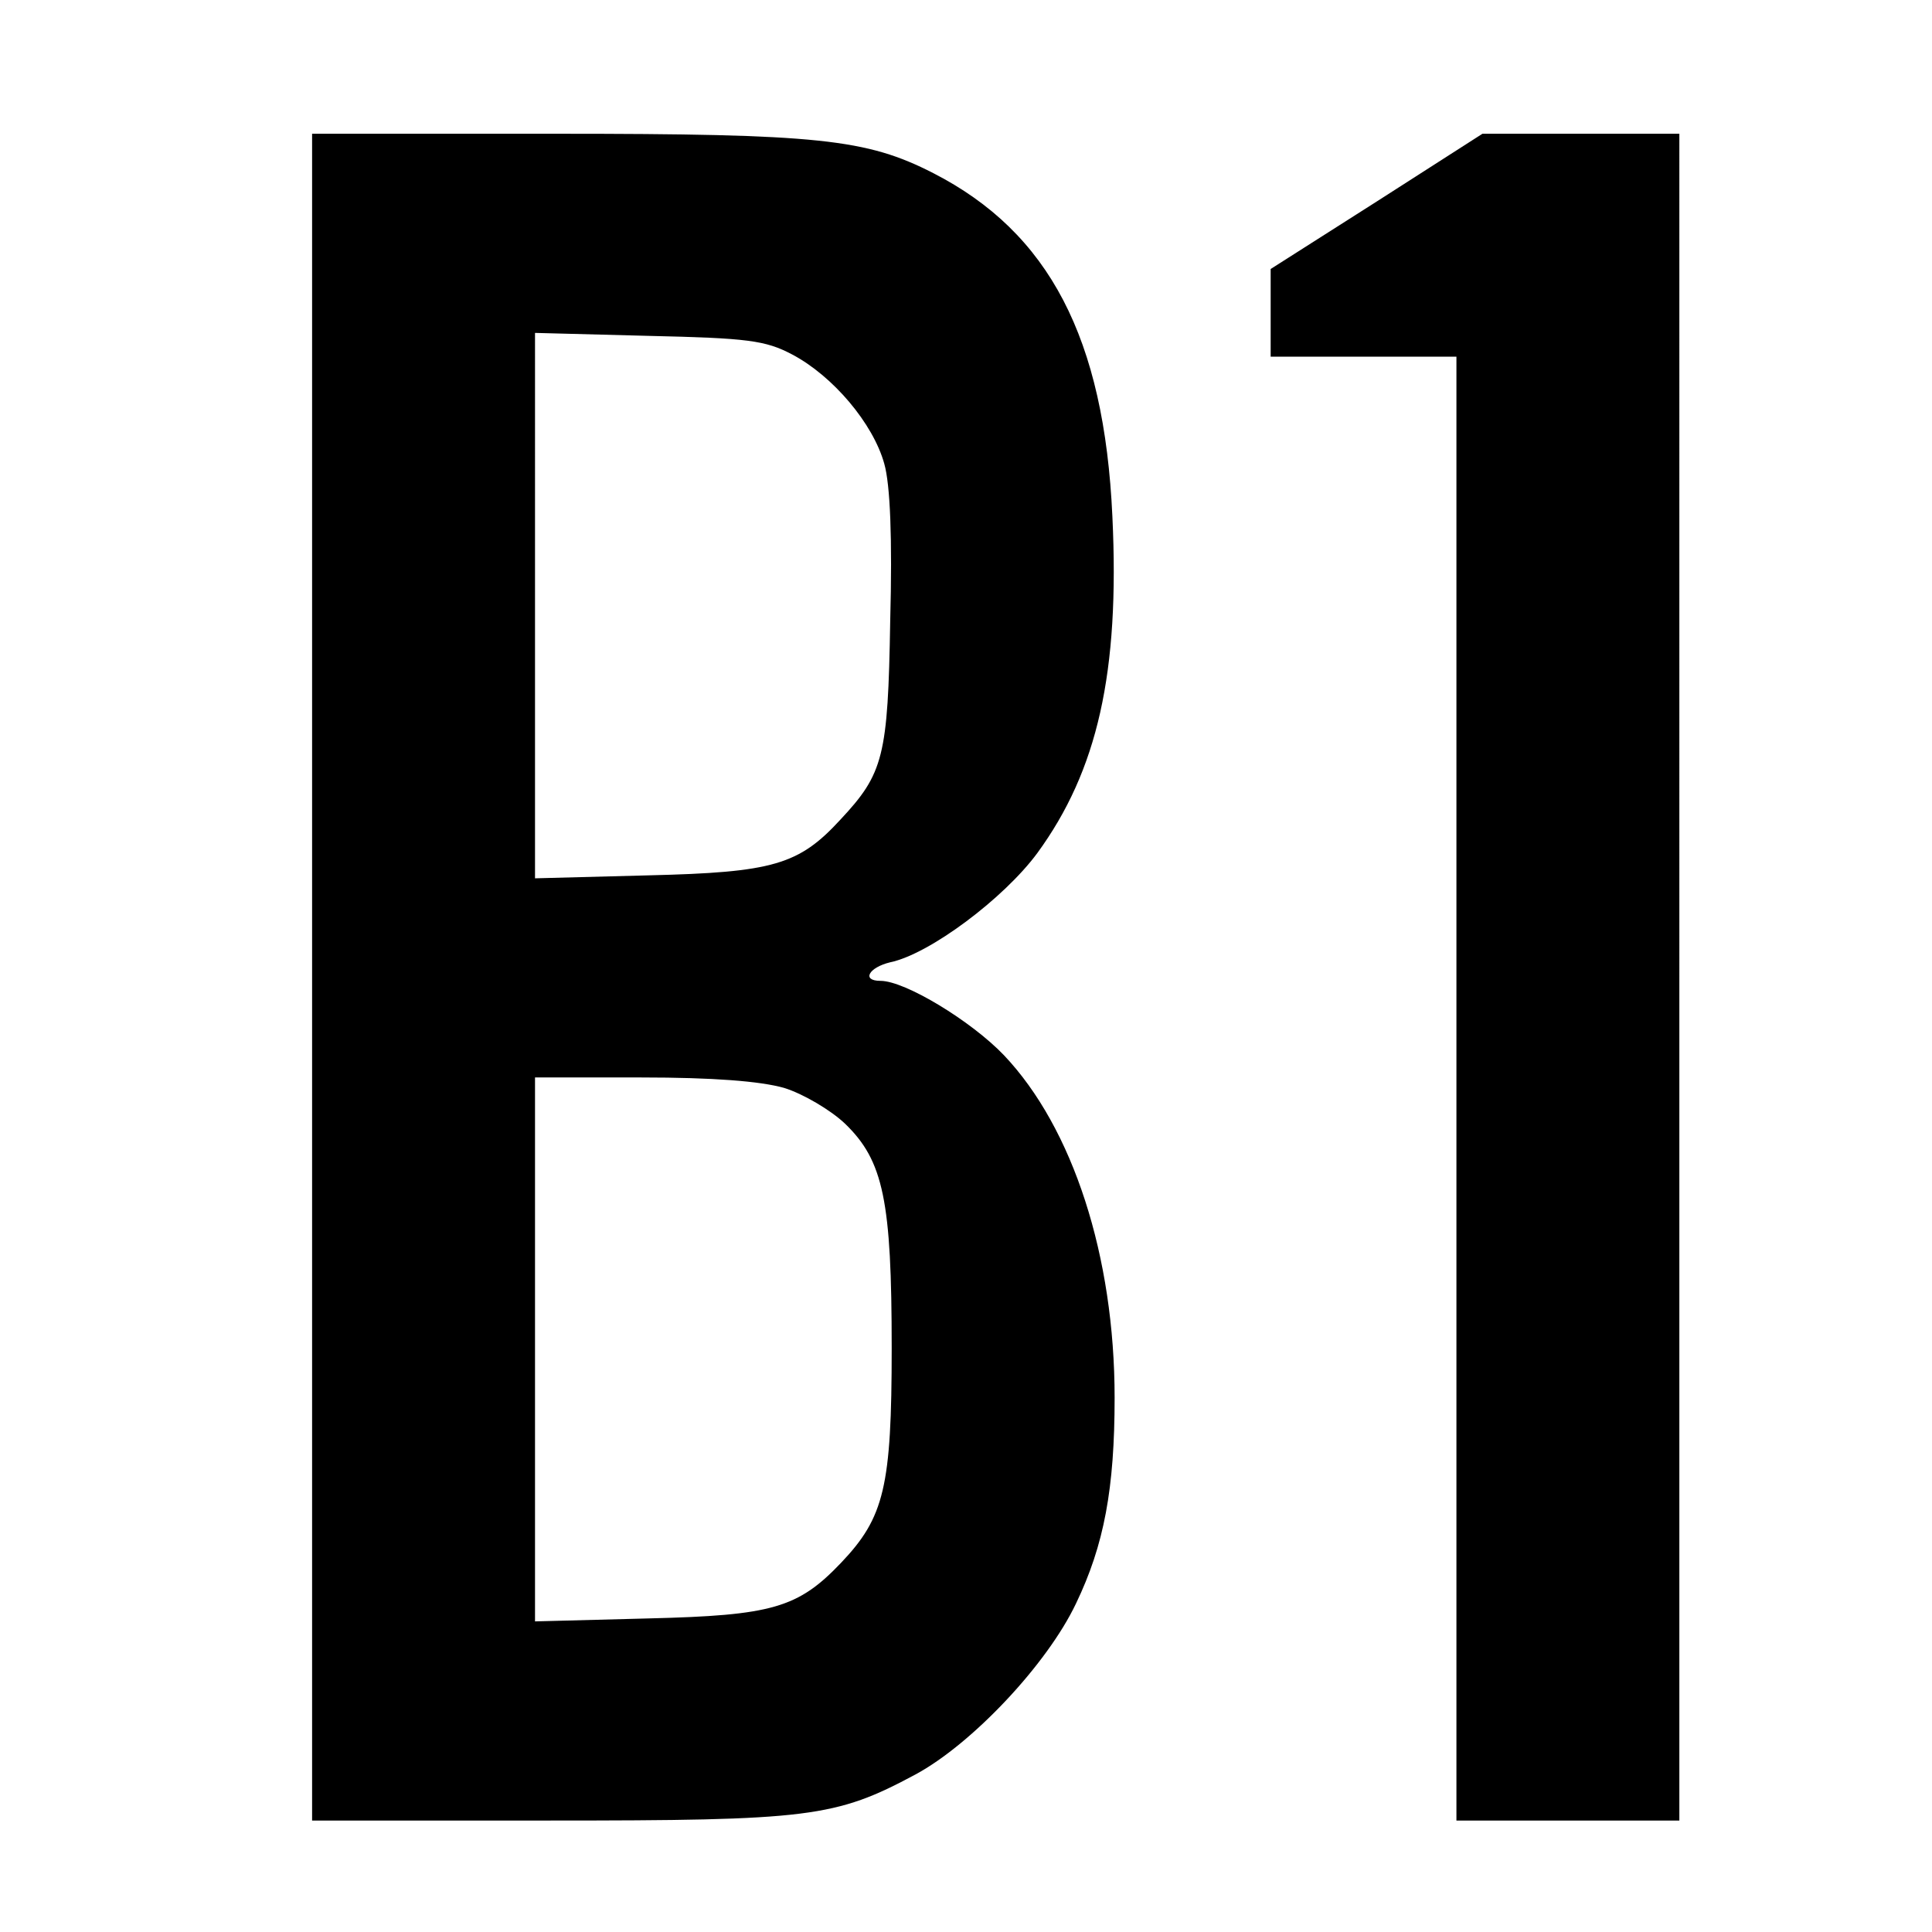 <svg version="1" xmlns="http://www.w3.org/2000/svg" width="346.667" height="346.667" viewBox="0 0 260 260"><path d="M42 131.5V245h31.8c35.1 0 38.6-.4 49.4-6.2 7.6-4.1 17.7-14.8 21.6-23 3.8-7.9 5.2-15.5 5.2-27.7 0-19-5.6-36.3-14.9-46.1-4.4-4.6-13.3-10-16.6-10-2.6 0-1.6-1.8 1.3-2.5 5.3-1.1 15.3-8.6 19.8-14.7 8.1-11.1 11.1-24.3 10.1-45.3-1.1-24-8.5-38.2-24.1-46.2-9-4.6-15.4-5.3-50.8-5.3H42v113.5zm64.6-83.8c5.5 2.9 10.9 9.3 12.4 14.7.8 2.8 1.1 10 .8 21.2-.3 18.2-.9 20.5-6.7 26.7-5.6 6.1-9.1 7.1-25.8 7.5l-15.3.4V44.8l15.3.4c13.3.3 15.7.6 19.3 2.5zm-1.1 98.7c2.6.8 6.3 3 8.2 4.8 5.2 5 6.3 10.4 6.3 30.2 0 18.7-1 22.8-6.8 28.9-5.8 6.1-9.3 7.1-25.9 7.5l-15.3.4V145h14.3c9.7 0 16 .5 19.2 1.4zM185.3 27.1L171 36.2V48h25v197h30V18h-26.5l-14.2 9.1z"/></svg>